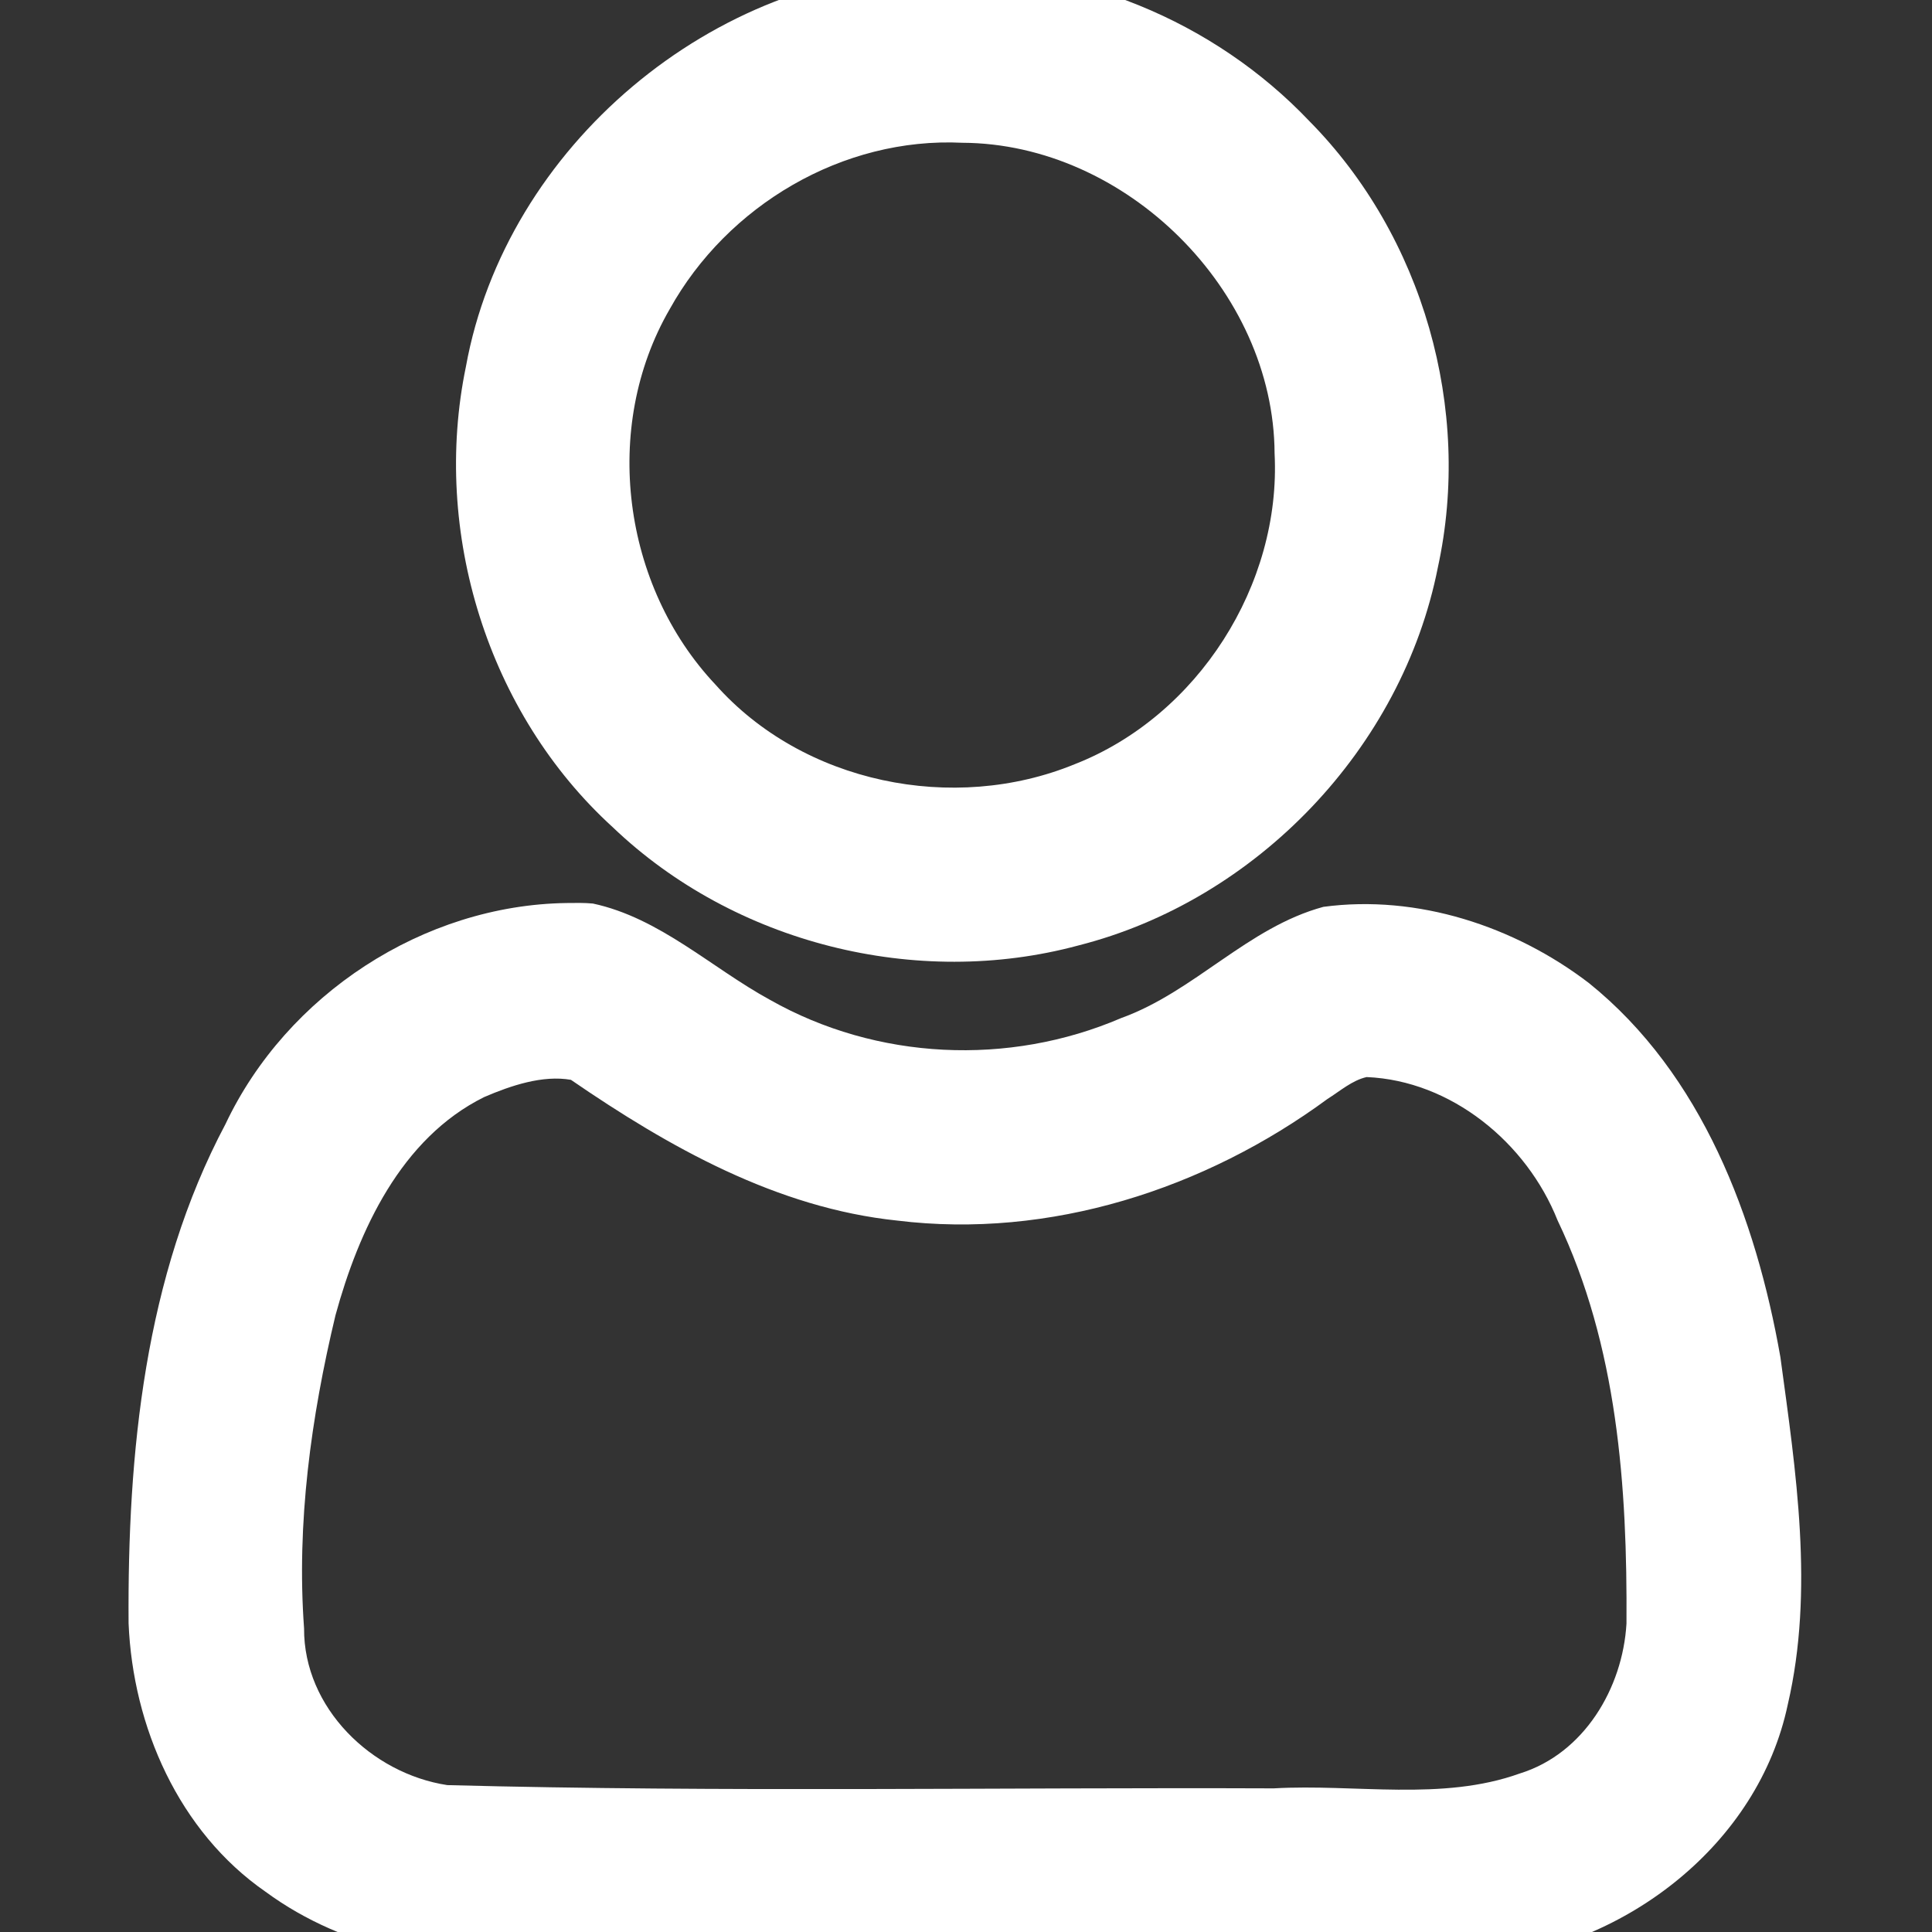 <?xml version="1.0" encoding="UTF-8" standalone="no"?>
<svg
   xmlns:dc="http://purl.org/dc/elements/1.1/"
   xmlns:cc="http://creativecommons.org/ns#"
   xmlns:rdf="http://www.w3.org/1999/02/22-rdf-syntax-ns#"
   xmlns:svg="http://www.w3.org/2000/svg"
   xmlns="http://www.w3.org/2000/svg"
   xmlns:sodipodi="http://sodipodi.sourceforge.net/DTD/sodipodi-0.dtd"
   xmlns:inkscape="http://www.inkscape.org/namespaces/inkscape"
   viewBox="-42 0 512 512.001"
   version="1.1"
   id="svg6"
   sodipodi:docname="user-white.svg"
   inkscape:version="0.92.4 (5da689c313, 2019-01-14)">
  <rect x="-42" y="0" width="512" height="512.001" fill="#333333" stroke="none"/>
  <defs
     id="defs10" />
  <sodipodi:namedview
     pagecolor="#ffffff"
     bordercolor="#666666"
     borderopacity="1"
     objecttolerance="10"
     gridtolerance="10"
     guidetolerance="10"
     inkscape:pageopacity="0"
     inkscape:pageshadow="2"
     inkscape:window-width="1366"
     inkscape:window-height="695"
     id="namedview8"
     showgrid="false"
     inkscape:zoom="0.46093662"
     inkscape:cx="-111.72952"
     inkscape:cy="256.00049"
     inkscape:window-x="0"
     inkscape:window-y="0"
     inkscape:window-maximized="1"
     inkscape:current-layer="svg6" />
  <path
     style="fill:#ffffff"
     d="M 206.268,-8.053 C 147.079,-7.497 92.032,38.895 81.474,97.15 c -9.078,43.813 5.746,91.887 38.961,122.119 32.158,30.727 80.44,42.871 123.348,31.287 47.236,-11.984 85.797,-52.315 95.263,-100.174 C 348.184,108.508 335.16,62.605 304.98,32.083 279.656,5.416 243.03,-9.553 206.268,-8.053 Z m 6.773,45.889 c 43.359,0.195 82.537,39.145 82.738,82.324 1.79,34.717 -20.279,69.586 -52.998,82.373 -32.095,13.154 -71.951,5.057 -95.172,-21.105 -24.651,-26.157 -30.265,-68.162 -12.135,-99.491 15.289,-27.532 45.87,-45.647 77.567,-44.101 z"
     id="path2"
     inkscape:connector-curvature="0" />
  <path
     style="fill:#ffffff"
     d="m 108.232,239.309 c -38.029,0.499 -74.271,24.278 -90.481,58.597 -21.453,40.392 -25.971,87.25 -25.675,132.265 1.126,27.41 13.33,55.25 36.314,71.176 21.289,15.642 48.654,20.458 74.561,18.534 83.067,-0.089 166.161,0.879 249.211,-0.611 36.768,-3.665 71.813,-30.546 79.617,-67.545 7.043,-30.311 2.15,-61.737 -1.958,-92.09 -6.482,-36.856 -20.758,-74.967 -50.727,-99.106 -19.75,-15.107 -45.508,-23.537 -70.363,-20.209 -20.128,5.449 -34.178,22.483 -53.634,29.488 -29.795,12.796 -64.77,11.153 -92.992,-4.813 -15.558,-8.484 -29.236,-21.738 -46.967,-25.546 -2.295,-0.224 -4.604,-0.168 -6.906,-0.141 z m 211.932,46.123 c 22.371,0.935 42.404,17.329 50.607,37.975 15.898,33.251 18.501,70.542 18.262,106.867 -1.005,17.107 -11.257,34.433 -28.234,39.705 -20.664,7.437 -43.593,2.723 -65.248,3.955 -72.996,-0.286 -146.046,1.061 -219.006,-0.861 -20.108,-3.067 -38.076,-20.493 -37.965,-41.539 -2.03,-27.905 1.856,-55.988 8.331,-83.001 6.154,-22.481 17.35,-46.867 39.382,-57.792 7.11,-3.065 15.515,-5.884 23.009,-4.577 25.992,17.843 54.593,33.981 86.481,37.302 40.399,4.956 81.551,-8.348 114.025,-32.24 3.314,-2.077 6.516,-4.924 10.355,-5.793 z"
     id="path4"
     inkscape:connector-curvature="0" />
</svg>
